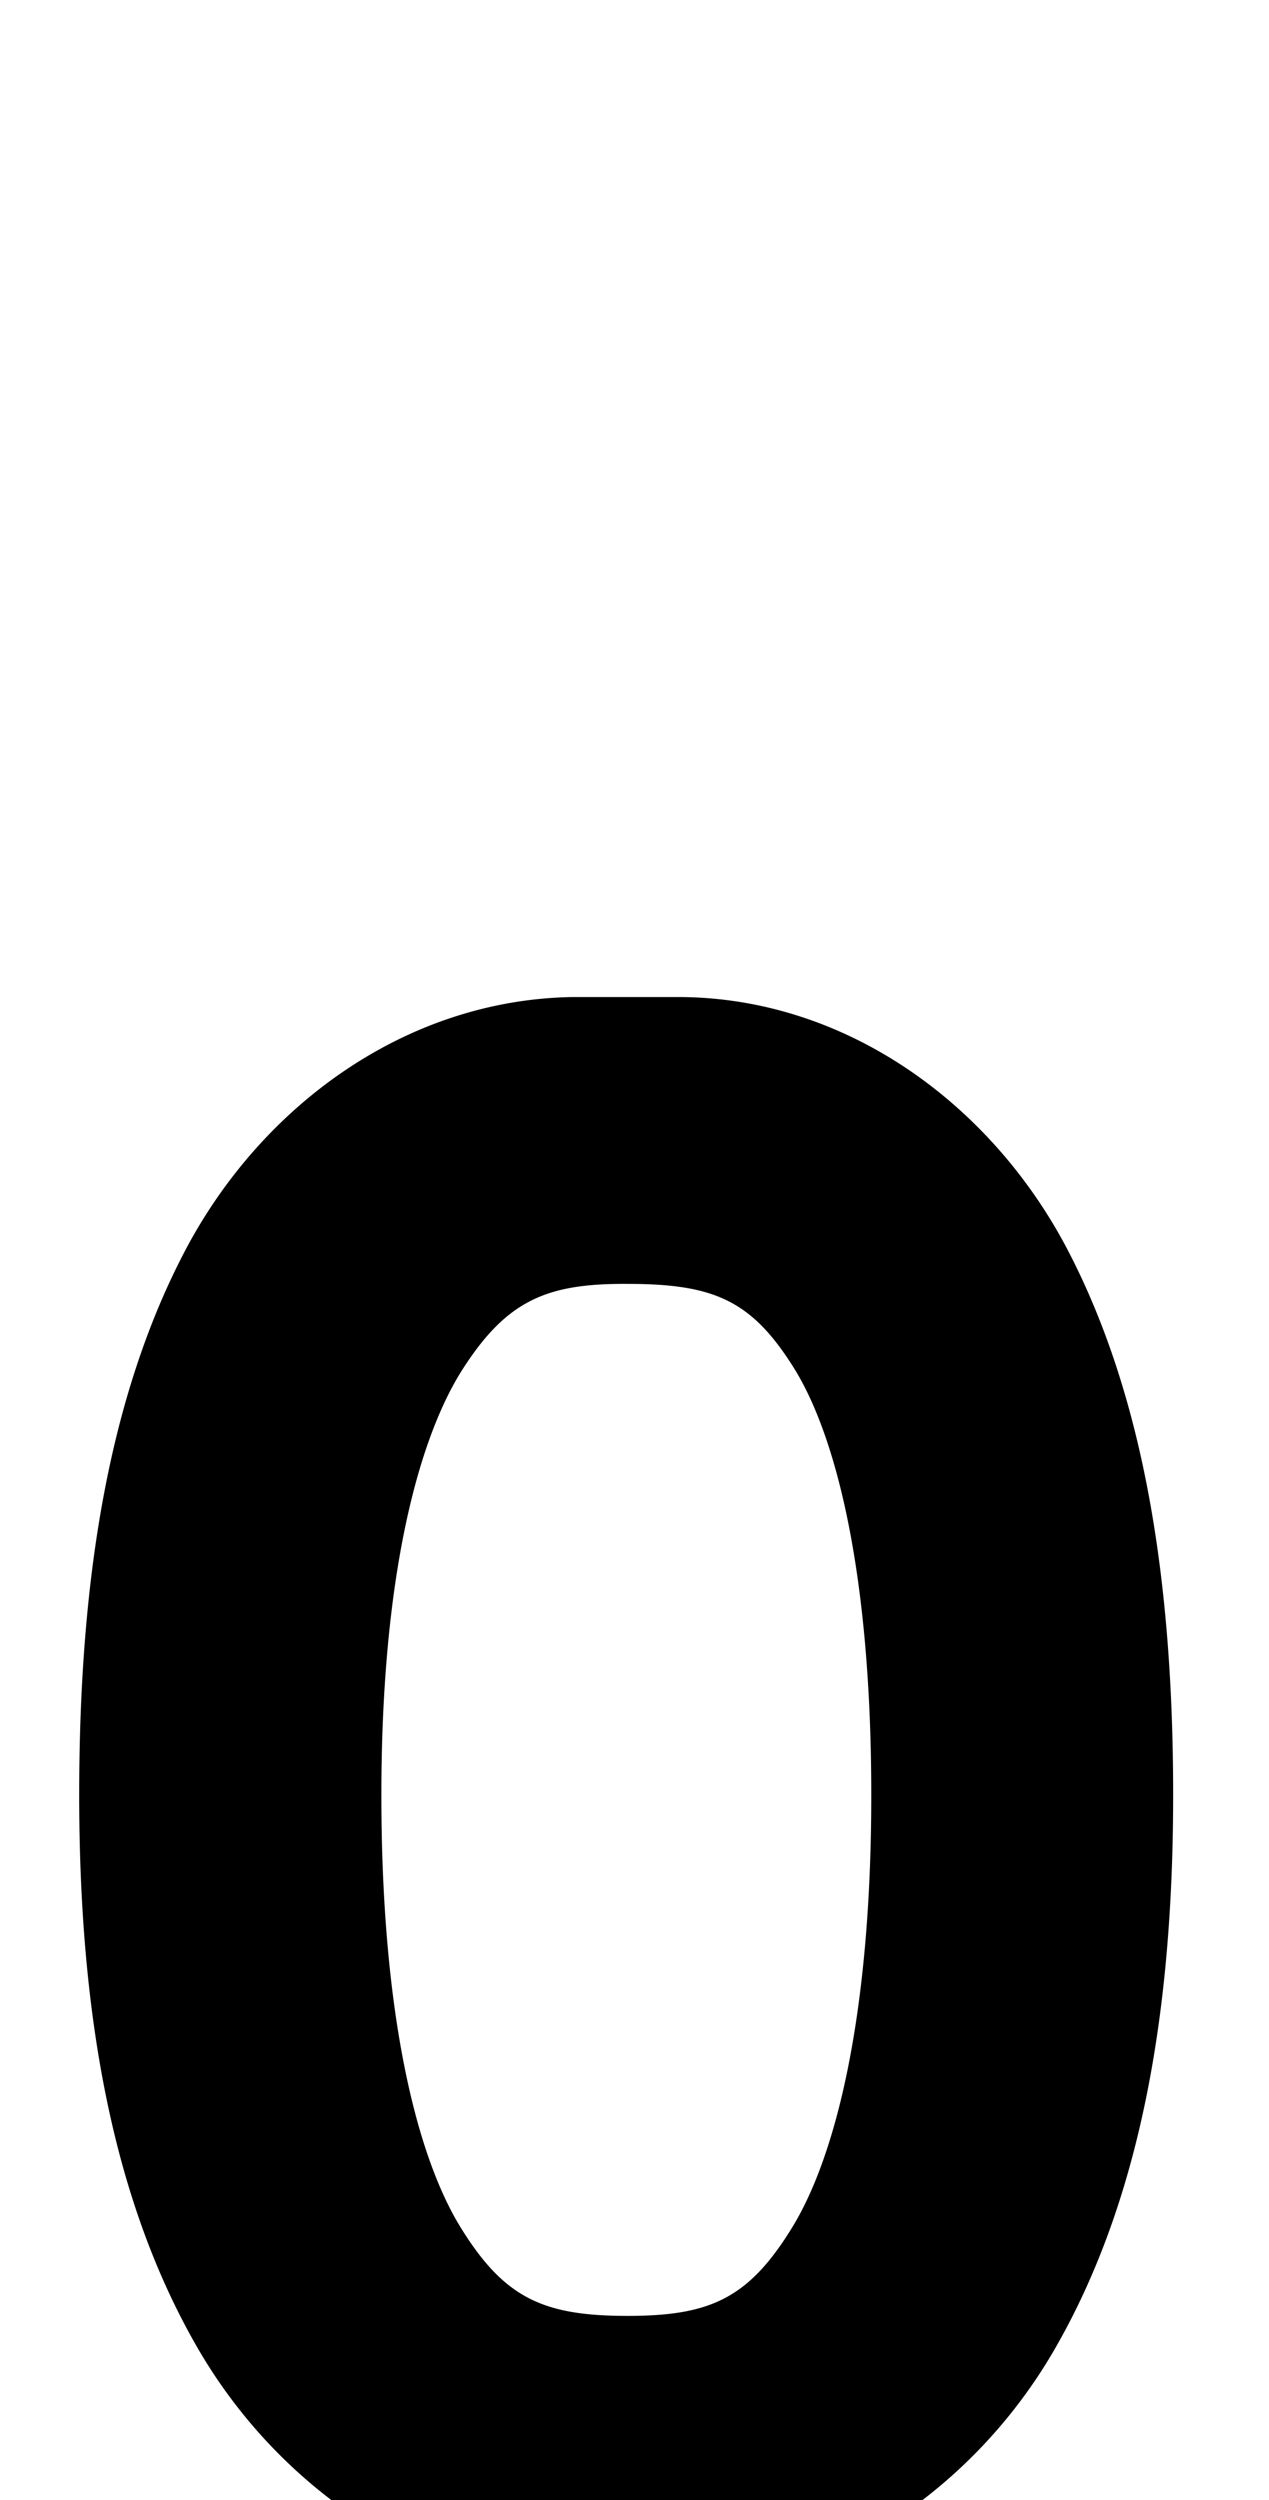 <?xml version="1.0" encoding="UTF-8" standalone="no"?>
<!--?xml version="1.0" encoding="UTF-8" standalone="no"?-->

<svg
   xmlns:dc="http://purl.org/dc/elements/1.1/"
   xmlns:cc="http://creativecommons.org/ns#"
   xmlns:rdf="http://www.w3.org/1999/02/22-rdf-syntax-ns#"
   xmlns:svg="http://www.w3.org/2000/svg"
   xmlns="http://www.w3.org/2000/svg"
   xmlns:sodipodi="http://sodipodi.sourceforge.net/DTD/sodipodi-0.dtd"
   xmlns:inkscape="http://www.inkscape.org/namespaces/inkscape"
   version="1.1"
   viewBox="0 -288 1040 2048"
   id="svg6"
   sodipodi:docname="o.svg"
   width="1040"
   height="2048"
   inkscape:version="0.92.1 r">
  <defs
     id="defs10" />
  <sodipodi:namedview
     pagecolor="#ffffff"
     bordercolor="#666666"
     borderopacity="1"
     objecttolerance="10"
     gridtolerance="10"
     guidetolerance="10"
     inkscape:pageopacity="0"
     inkscape:pageshadow="2"
     inkscape:window-width="1364"
     inkscape:window-height="730"
     id="namedview8"
     showgrid="false"
     inkscape:zoom="0.2282643"
     inkscape:cx="-522.727"
     inkscape:cy="296.77203"
     inkscape:window-x="0"
     inkscape:window-y="18"
     inkscape:window-maximized="0"
     inkscape:current-layer="layer3"
     showguides="true"
     inkscape:guide-bbox="true"
     inkscape:measure-start="1224.51,1052.2"
     inkscape:measure-end="1228.18,1052.2">
    <sodipodi:guide
       position="1065.034,577.428"
       orientation="0,1"
       id="guide44"
       inkscape:locked="false" />
    <sodipodi:guide
       position="513.27,889.056"
       orientation="1,0"
       id="guide61"
       inkscape:locked="false" />
    <sodipodi:guide
       position="286.551,7.149"
       orientation="1,0"
       id="guide48"
       inkscape:locked="false" />
    <sodipodi:guide
       position="852.931,248.539"
       orientation="0,1"
       id="guide50"
       inkscape:locked="false" />
    <sodipodi:guide
       position="860.398,906.568"
       orientation="0,1"
       id="guide52"
       inkscape:locked="false" />
    <sodipodi:guide
       position="748.776,1110.842"
       orientation="1,0"
       id="guide54"
       inkscape:locked="false" />
  </sodipodi:namedview>
  <g
     inkscape:groupmode="layer"
     id="layer3"
     inkscape:label="trace">
    <path
       style="color:#000000;font-style:normal;font-variant:normal;font-weight:normal;font-stretch:normal;font-size:medium;line-height:normal;font-family:sans-serif;font-variant-ligatures:normal;font-variant-position:normal;font-variant-caps:normal;font-variant-numeric:normal;font-variant-alternates:normal;font-feature-settings:normal;text-indent:0;text-align:start;text-decoration:none;text-decoration-line:none;text-decoration-style:solid;text-decoration-color:#000000;letter-spacing:normal;word-spacing:normal;text-transform:none;writing-mode:lr-tb;direction:ltr;text-orientation:mixed;dominant-baseline:auto;baseline-shift:baseline;text-anchor:start;white-space:normal;shape-padding:0;clip-rule:nonzero;display:inline;overflow:visible;visibility:visible;opacity:1;isolation:auto;mix-blend-mode:normal;color-interpolation:sRGB;color-interpolation-filters:linearRGB;solid-color:#000000;solid-opacity:1;vector-effect:none;fill:#000000;fill-opacity:1;fill-rule:evenodd;stroke:none;stroke-width:200;stroke-linecap:round;stroke-linejoin:round;stroke-miterlimit:4;stroke-dasharray:none;stroke-dashoffset:0;stroke-opacity:1;color-rendering:auto;image-rendering:auto;shape-rendering:auto;text-rendering:auto;enable-background:accumulate"
       d="M 470.859 816.76 A 115.011 115.011 0 0 0 468.898 816.777 C 331.725 819.118 213.219 906.618 151.033 1025.785 C 88.848 1144.952 64.908 1294.572 64.908 1470.449 C 64.908 1647.259 91.243 1801.107 161.877 1923.312 C 232.511 2045.518 362.523 2129.622 511.959 2130.617 C 662.341 2131.619 793.51 2047.114 864.311 1924.482 C 935.112 1801.851 961.447 1647.388 961.447 1470.449 C 961.447 1294.536 937.557 1144.301 875.404 1024.697 C 813.252 905.094 693.629 816.76 555.459 816.76 L 470.859 816.76 z M 513.713 1051.748 A 100.01 100.01 0 0 0 514.295 1051.75 C 585.121 1051.75 615.859 1065.266 650.408 1120.27 C 684.957 1175.273 714.045 1288.026 714.045 1470.449 C 714.045 1652.112 684.662 1767.139 649.041 1824.994 C 613.42 1882.849 582.01 1897.148 514.295 1897.148 C 445.144 1897.148 413.311 1882.584 377.609 1824.842 C 341.908 1767.1 312.555 1652.145 312.555 1470.449 C 312.555 1289.403 343.383 1177.207 379.438 1121.203 C 415.492 1065.199 448.19 1051.367 513.713 1051.748 z "
       transform="translate(0,-288)"
       id="path5546-1-6-6-0-9-4" />
  </g>
</svg>
